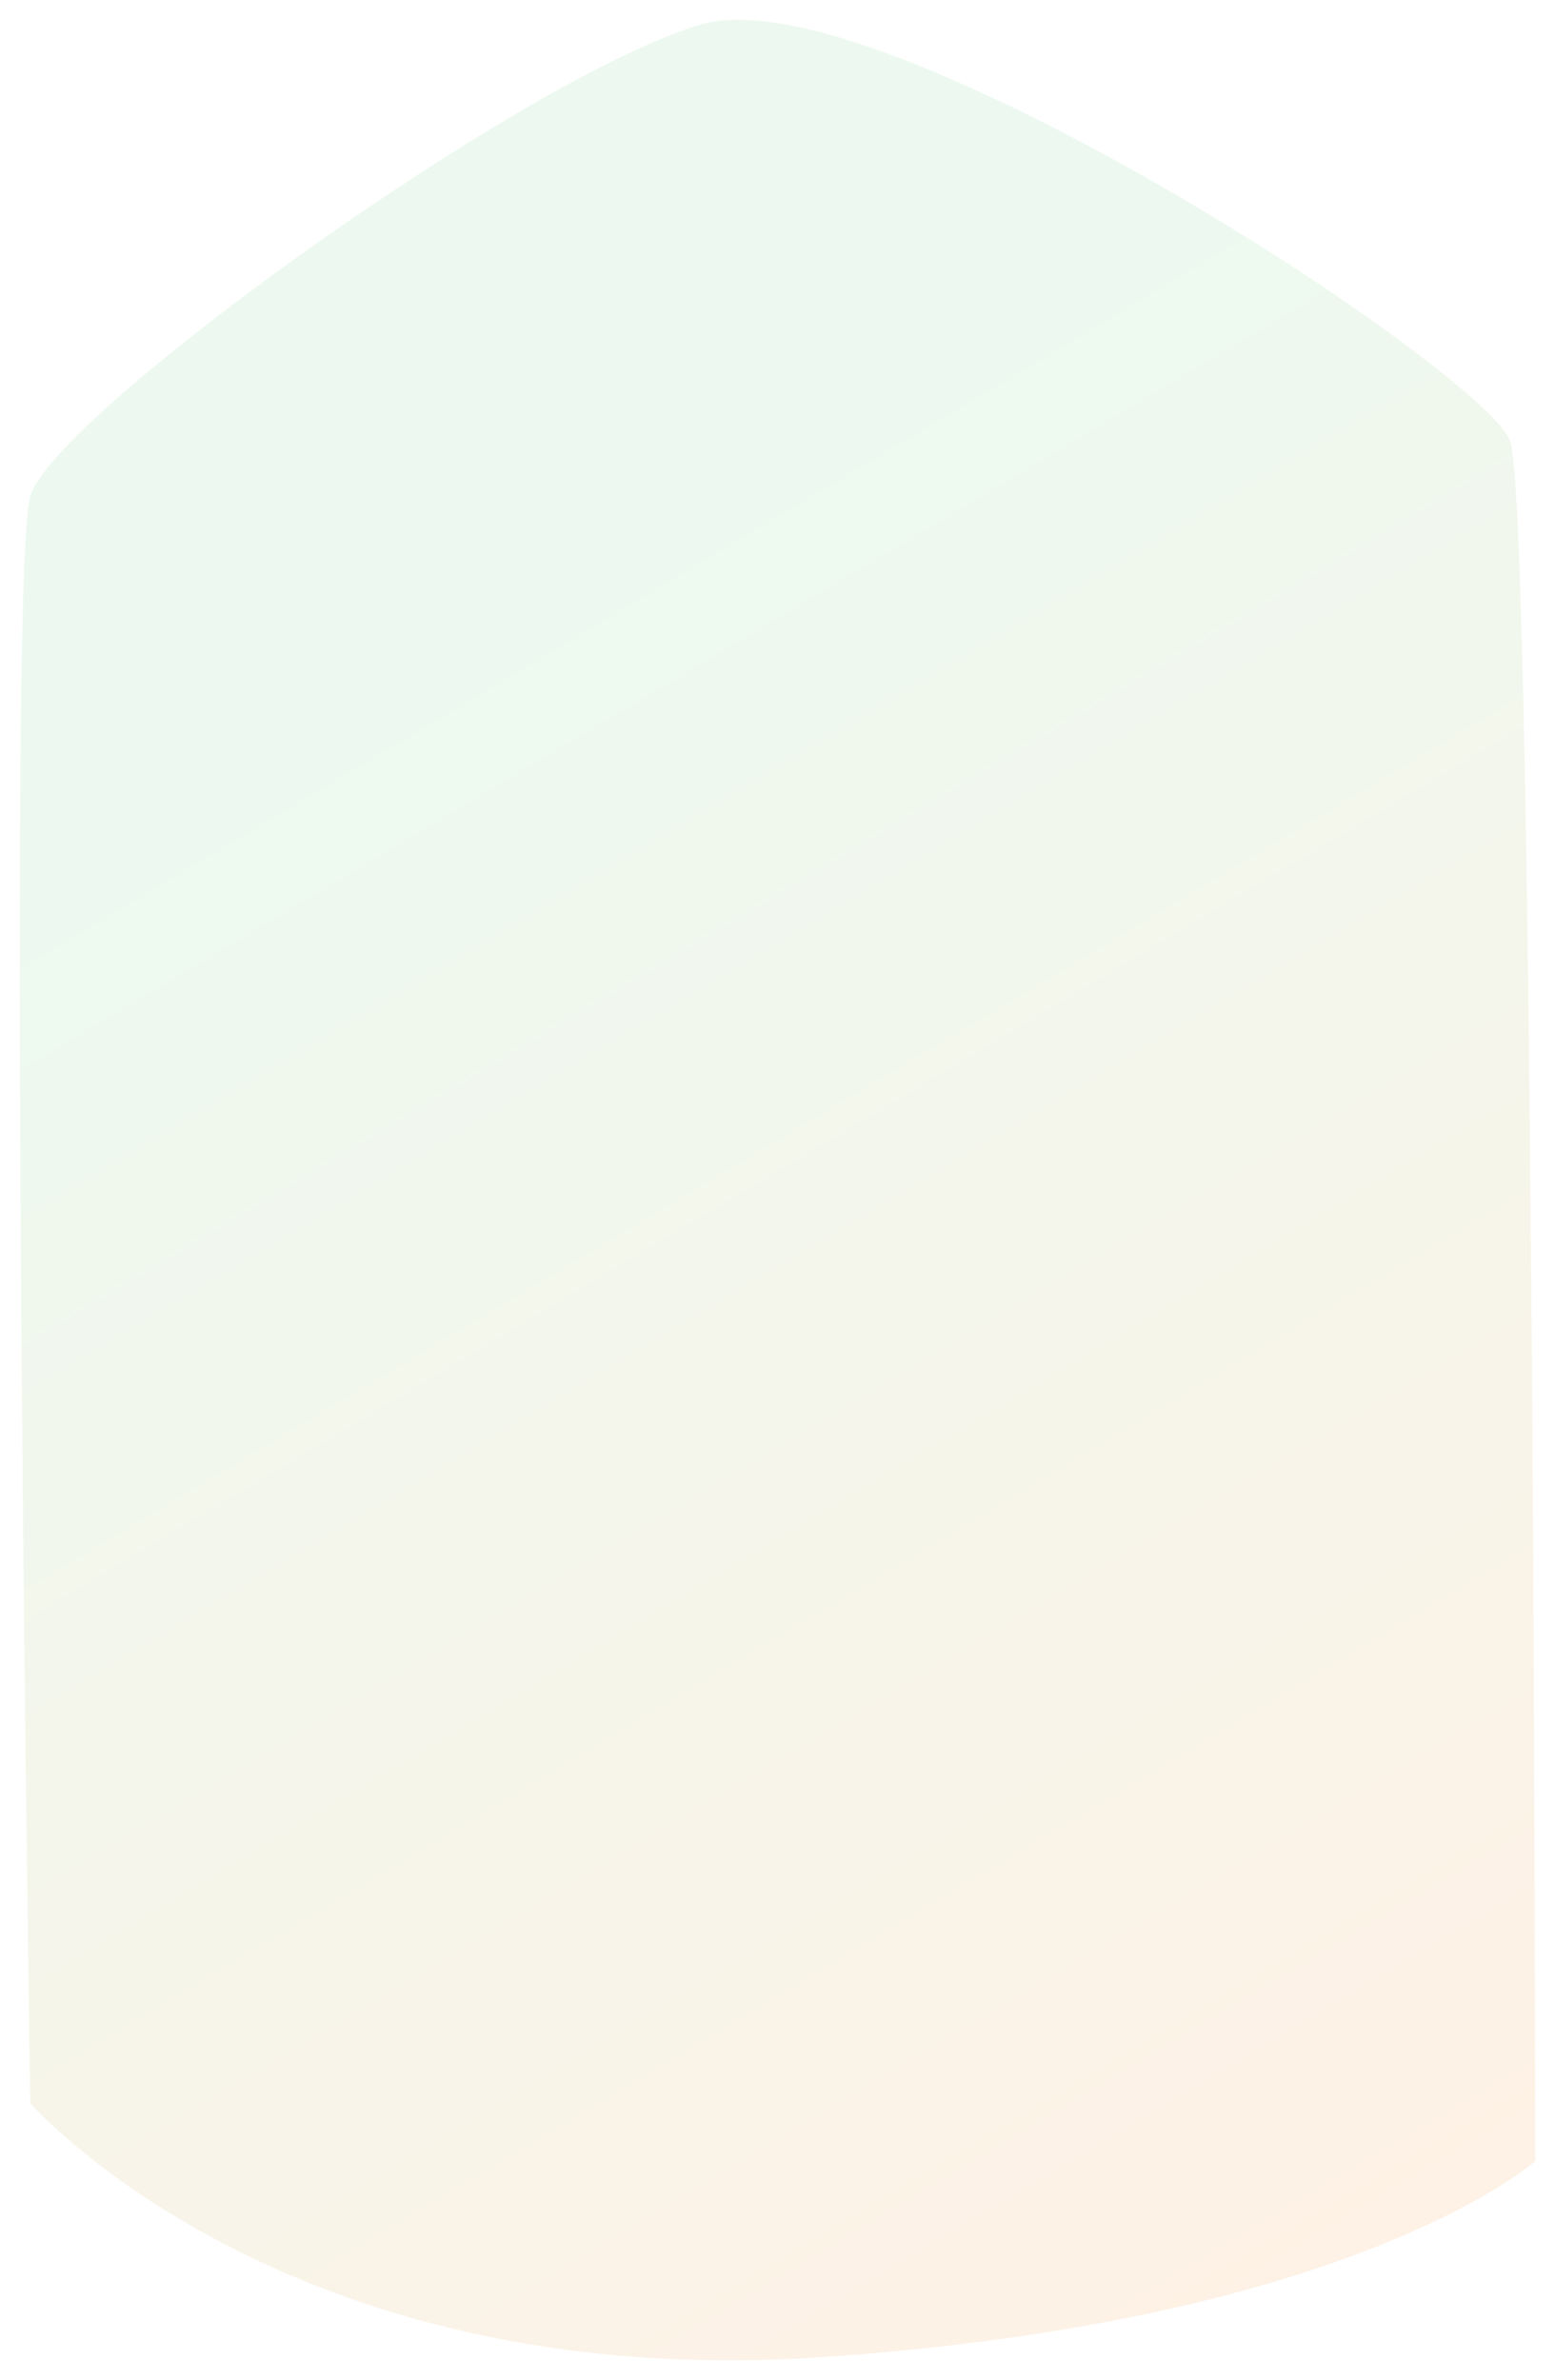 <svg width="394" height="603" viewBox="0 0 394 603" fill="none" xmlns="http://www.w3.org/2000/svg">
<g filter="url(#filter0_f)">
<path d="M7.667 125.682C13.667 105.176 132.667 19.372 177.667 6.18C222.667 -7.012 376.667 94.384 382.667 111.815C388.667 129.246 389 547.502 389 547.502C389 547.502 343.667 588.142 207.667 597.223C71.667 606.303 7.667 532.832 7.667 532.832C7.667 532.832 1.667 146.188 7.667 125.682Z" fill="url(#paint0_linear)" fill-opacity="0.1"/>
</g>
<defs>
<filter id="filter0_f" x="0" y="0" width="394" height="603" filterUnits="userSpaceOnUse" color-interpolation-filters="sRGB">
<feFlood flood-opacity="0" result="BackgroundImageFix"/>
<feBlend mode="normal" in="SourceGraphic" in2="BackgroundImageFix" result="shape"/>
<feGaussianBlur stdDeviation="2.5" result="effect1_foregroundBlur"/>
</filter>
<linearGradient id="paint0_linear" x1="42.667" y1="213.694" x2="283.021" y2="616.352" gradientUnits="userSpaceOnUse">
<stop stop-color="#52C86C"/>
<stop offset="1" stop-color="#FF7A00"/>
</linearGradient>
</defs>
</svg>
